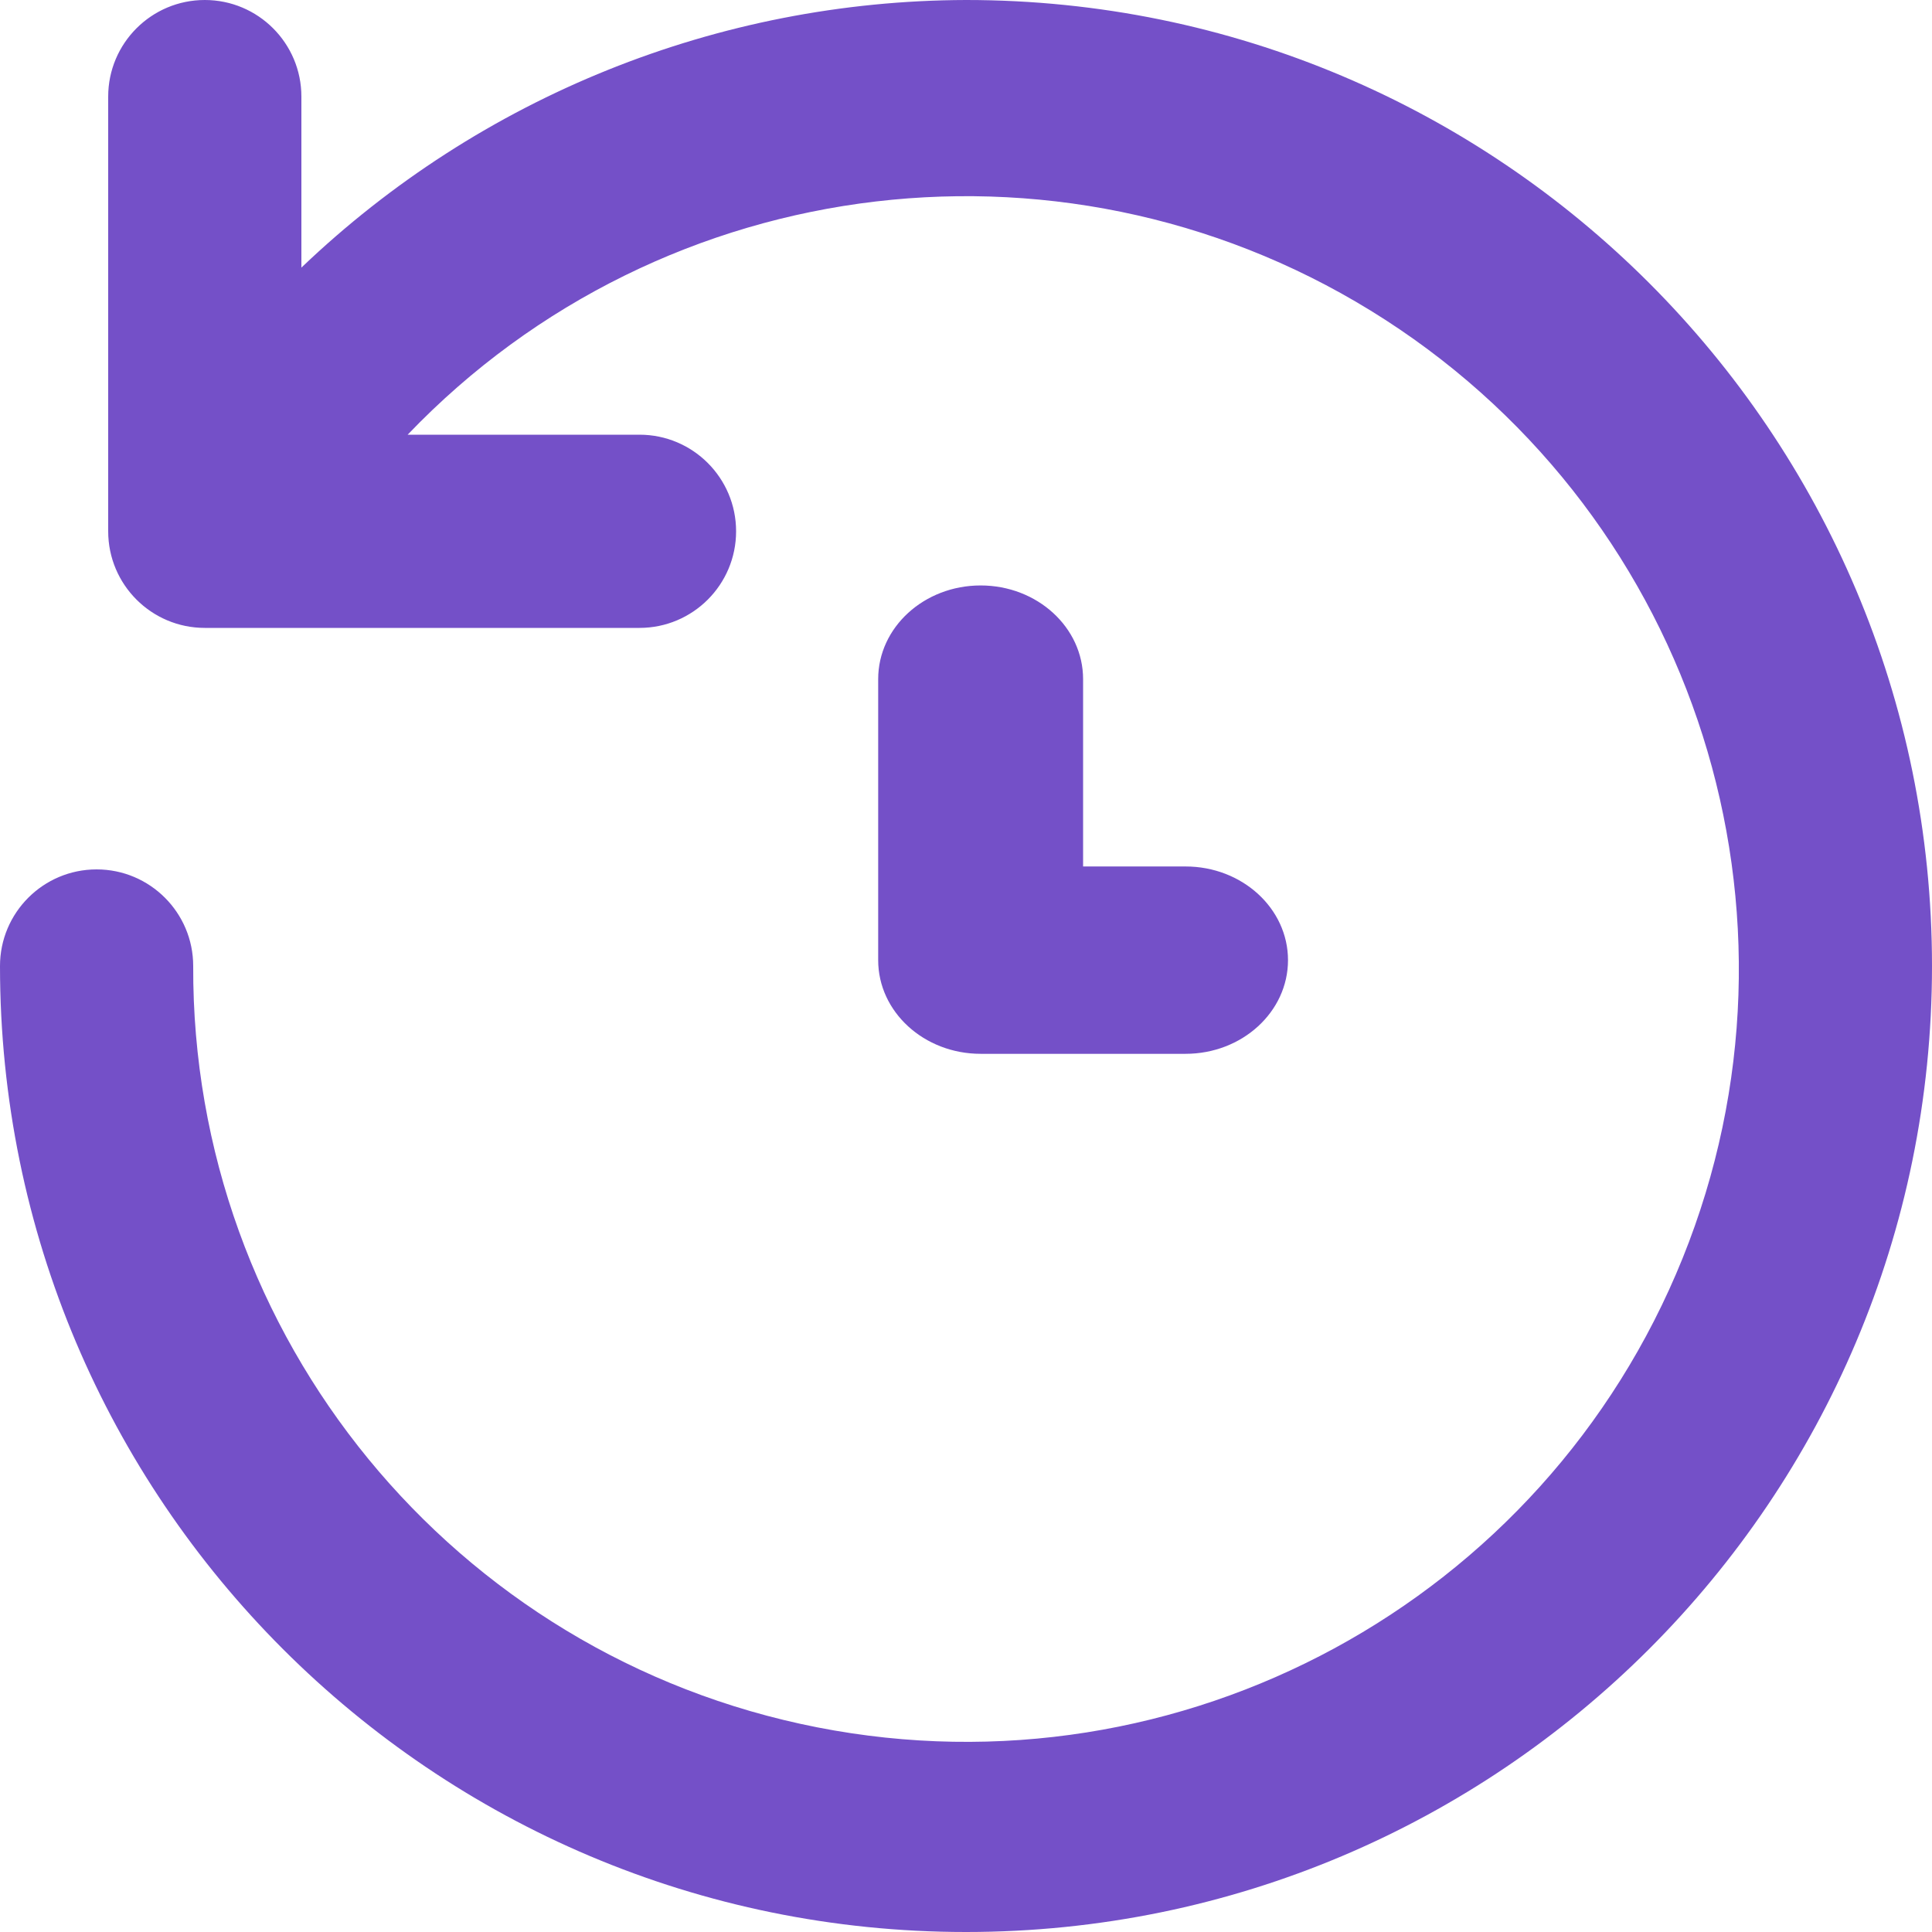 <?xml version="1.0" encoding="UTF-8"?>
<svg width="33px" height="33px" viewBox="0 0 33 33" version="1.1" xmlns="http://www.w3.org/2000/svg" xmlns:xlink="http://www.w3.org/1999/xlink">
    <!-- Generator: Sketch 52.6 (67491) - http://www.bohemiancoding.com/sketch -->
    <title>Icon 3</title>
    <desc>Created with Sketch.</desc>
    <g id="15--Landing-page" stroke="none" stroke-width="1" fill="none" fill-rule="evenodd">
        <g id="5--Privacy-Compliance" transform="translate(-1092, -6053)" fill="#7450C8" fill-rule="nonzero">
            <g id="Fixed-features" transform="translate(181, 6052)">
                <g id="Icon-3" transform="translate(911, 1)">
                    <g id="history">
                        <path d="M16.5,7.32747196e-16 C12.27,0.012 8.206,1.648 5.148,4.571 L5.148,1.65 C5.148,0.739 4.409,7.32747196e-16 3.498,7.32747196e-16 C2.587,7.32747196e-16 1.848,0.739 1.848,1.65 L1.848,9.075 C1.848,9.986 2.587,10.725 3.498,10.725 L10.923,10.725 C11.834,10.725 12.573,9.986 12.573,9.075 C12.573,8.164 11.834,7.425 10.923,7.425 L6.963,7.425 C11.339,2.852 18.345,2.029 23.662,5.463 C28.979,8.898 31.109,15.622 28.74,21.492 C26.371,27.361 20.169,30.723 13.958,29.504 C7.747,28.285 3.275,22.829 3.3,16.5 C3.3,15.589 2.561,14.85 1.65,14.85 C0.739,14.85 0,15.589 0,16.5 C6.59472477e-15,25.613 7.387,33 16.5,33 C25.613,33 33,25.613 33,16.5 C33,7.387 25.613,-3.66373598e-15 16.5,7.32747196e-16 Z M16.75,10 C15.784,10 15,10.716 15,11.6 L15,16.4 C15,17.284 15.784,18 16.75,18 L20.25,18 C21.216,18 22,17.284 22,16.4 C22,15.516 21.216,14.8 20.25,14.8 L18.5,14.8 L18.5,11.6 C18.5,10.716 17.716,10 16.75,10 Z" id="Shape"></path>
                    </g>
                </g>
            </g>
        </g>
    </g>
</svg>
